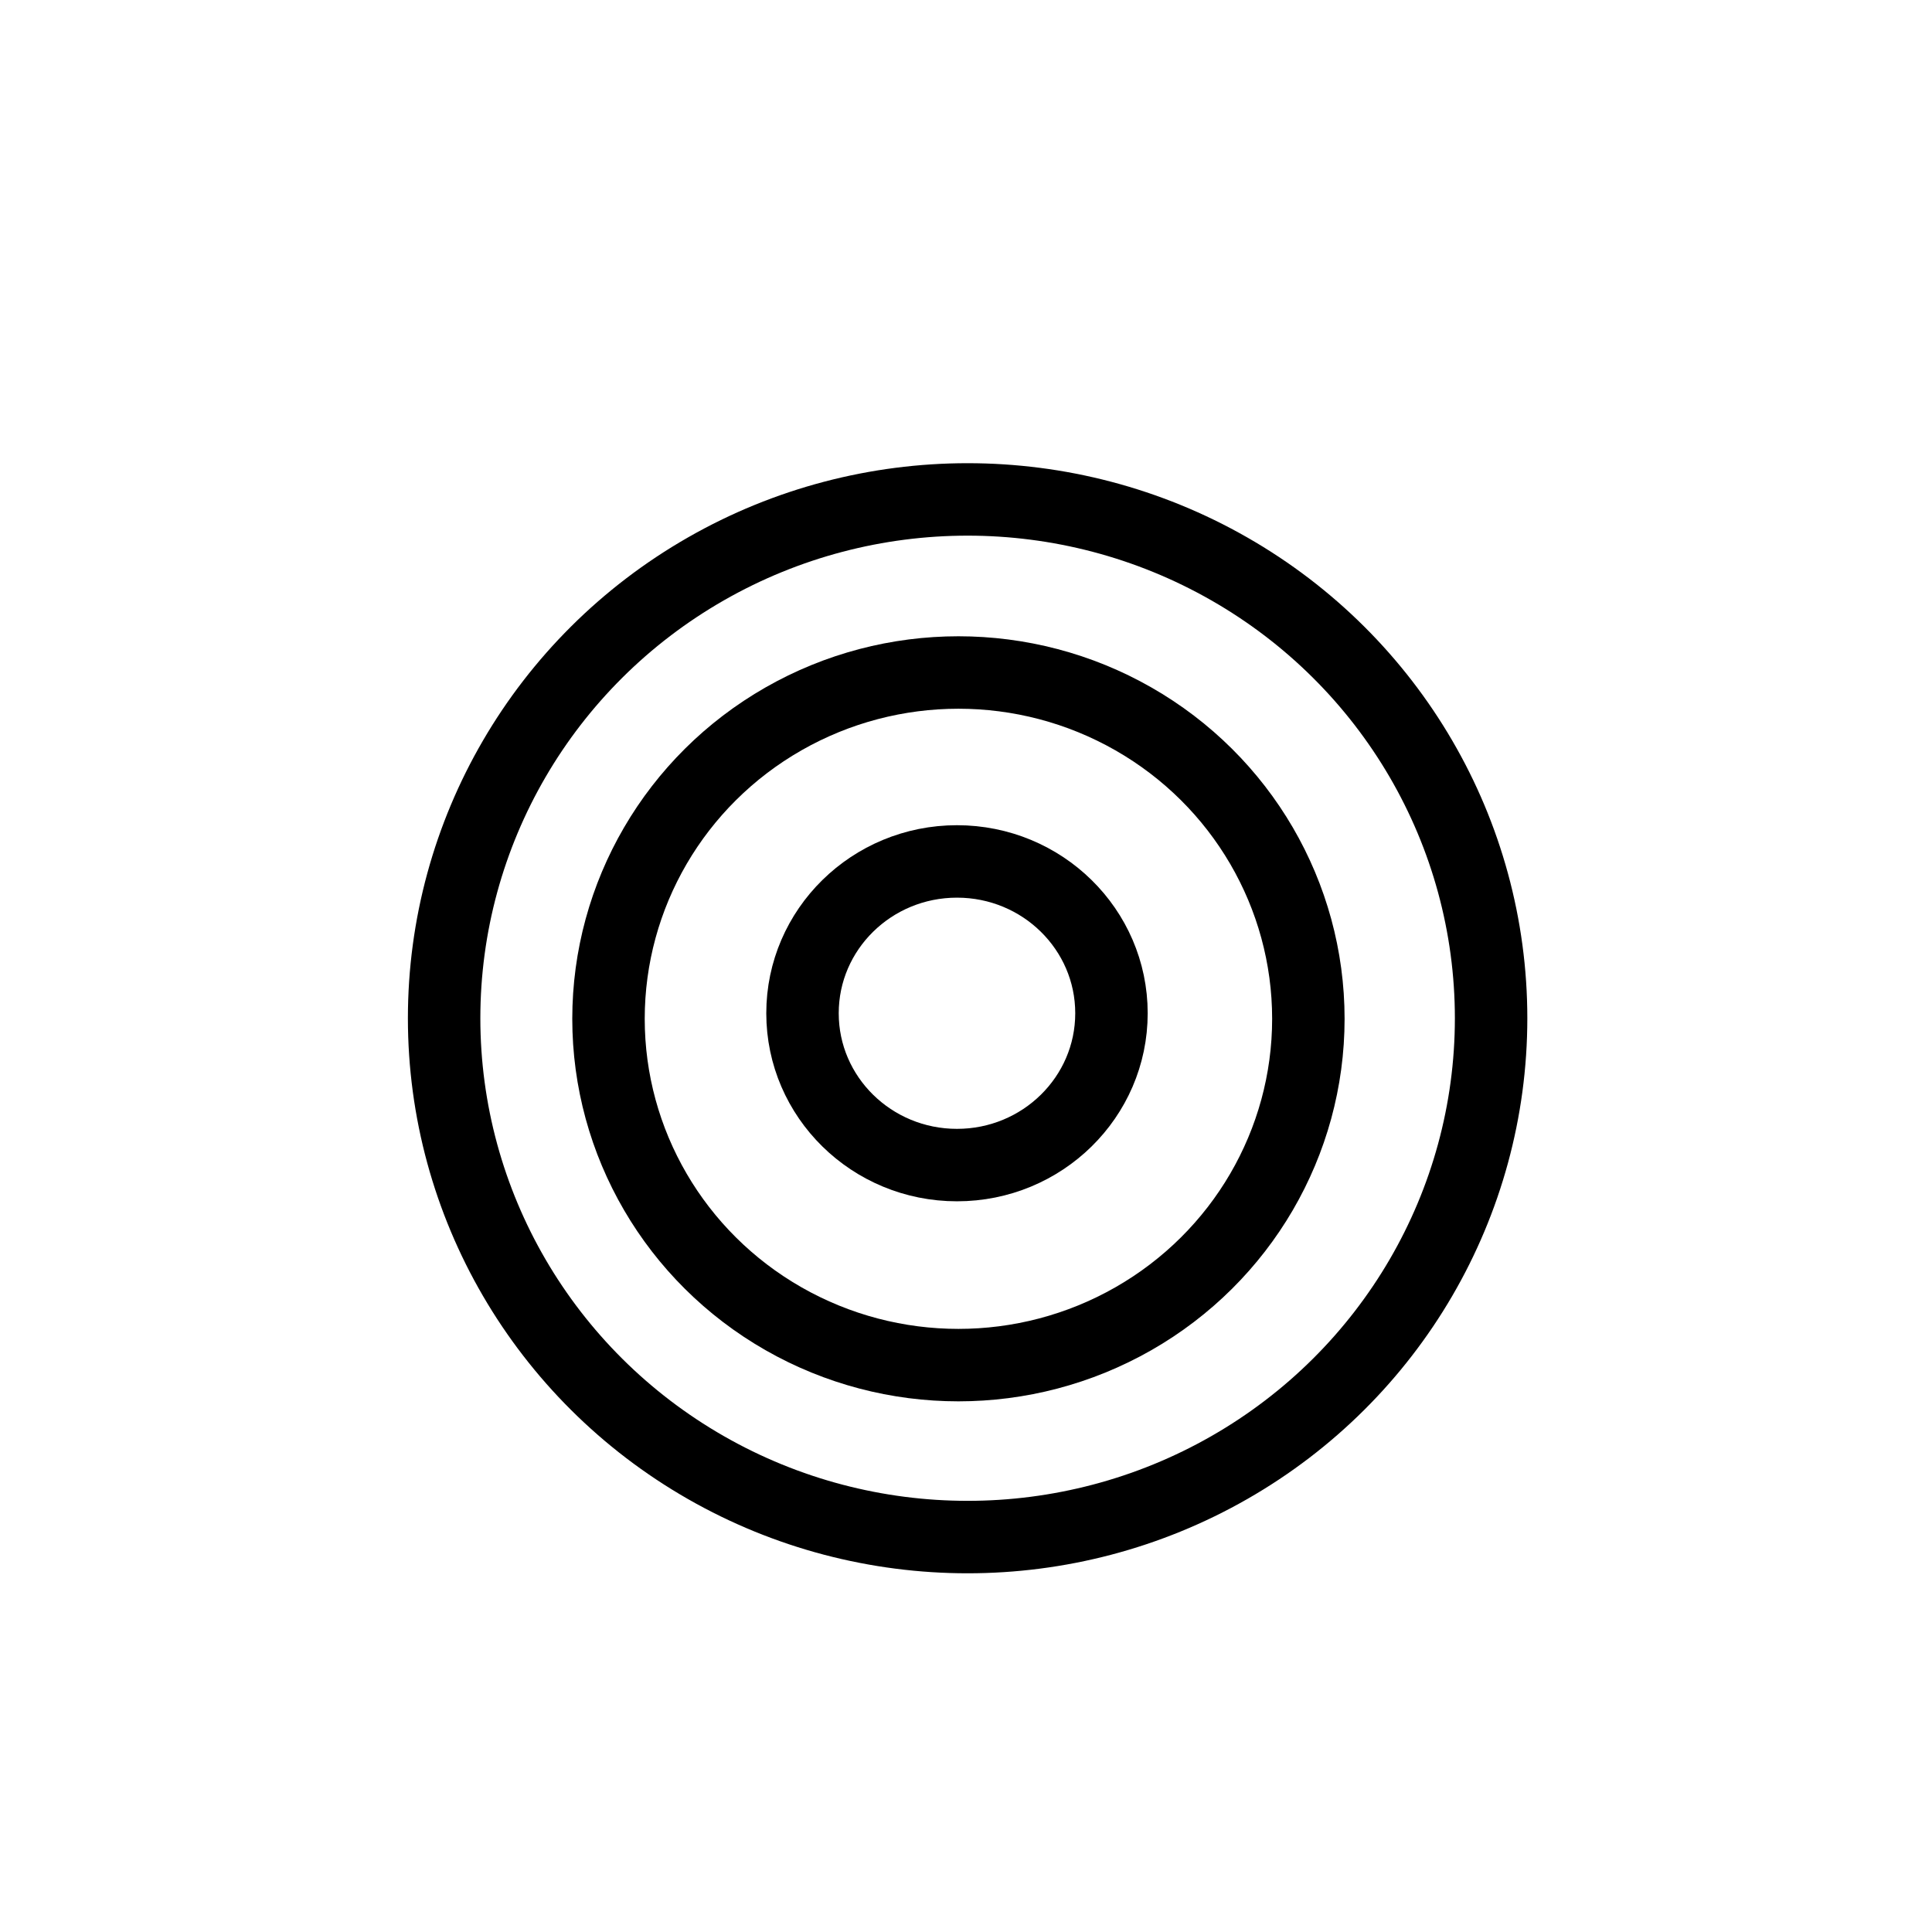 <?xml version="1.0" encoding="UTF-8" standalone="no"?>
<svg
   xmlns:dc="http://purl.org/dc/elements/1.1/"
   xmlns:cc="http://creativecommons.org/ns#"
   xmlns:rdf="http://www.w3.org/1999/02/22-rdf-syntax-ns#"
   xmlns:svg="http://www.w3.org/2000/svg"
   xmlns="http://www.w3.org/2000/svg"
   xmlns:sodipodi="http://sodipodi.sourceforge.net/DTD/sodipodi-0.dtd"
   xmlns:inkscape="http://www.inkscape.org/namespaces/inkscape"
   inkscape:version="1.0 (6e3e5246a0, 2020-05-07)"
   sodipodi:docname="target.svg"
   id="svg62"
   version="1.1"
   width="24"
   viewBox="0 0 24 24"
   height="24">
  <defs
     id="defs66" />
  <sodipodi:namedview
     inkscape:current-layer="layer5"
     inkscape:window-maximized="1"
     inkscape:window-y="27"
     inkscape:window-x="53"
     inkscape:cy="11.061074"
     inkscape:cx="9.6369184"
     inkscape:zoom="19.51905"
     showgrid="false"
     id="namedview64"
     inkscape:window-height="713"
     inkscape:window-width="1313"
     inkscape:pageshadow="2"
     inkscape:pageopacity="0"
     guidetolerance="10"
     gridtolerance="10"
     objecttolerance="10"
     borderopacity="1"
     bordercolor="#666666"
     pagecolor="#ffffff" />
  <path
     id="path58"
     fill="none"
     d="M0 0h24v24H0z" />
  <g
     inkscape:label="Layer 5"
     id="layer5"
     inkscape:groupmode="layer">
    <ellipse
       ry="4.302"
       rx="4.347"
       cy="12.656"
       cx="11.906"
       id="path1378"
       style="fill:none;fill-opacity:1;fill-rule:nonzero;stroke:#000000;stroke-width:0.9;stroke-miterlimit:4;stroke-dasharray:none;stroke-opacity:1" />
    <ellipse
       ry="6.445"
       rx="6.503"
       cy="12.649"
       cx="12.02"
       id="path1380"
       style="fill:none;fill-opacity:1;fill-rule:nonzero;stroke:#000000;stroke-width:0.9;stroke-miterlimit:4;stroke-dasharray:none;stroke-opacity:1" />
    <ellipse
       ry="1.886"
       rx="1.919"
       cy="12.587"
       cx="11.888"
       id="path1384"
       style="fill:none;fill-opacity:1;fill-rule:nonzero;stroke:#000000;stroke-width:0.9;stroke-miterlimit:4;stroke-dasharray:none;stroke-opacity:1" />
  </g>
</svg>
